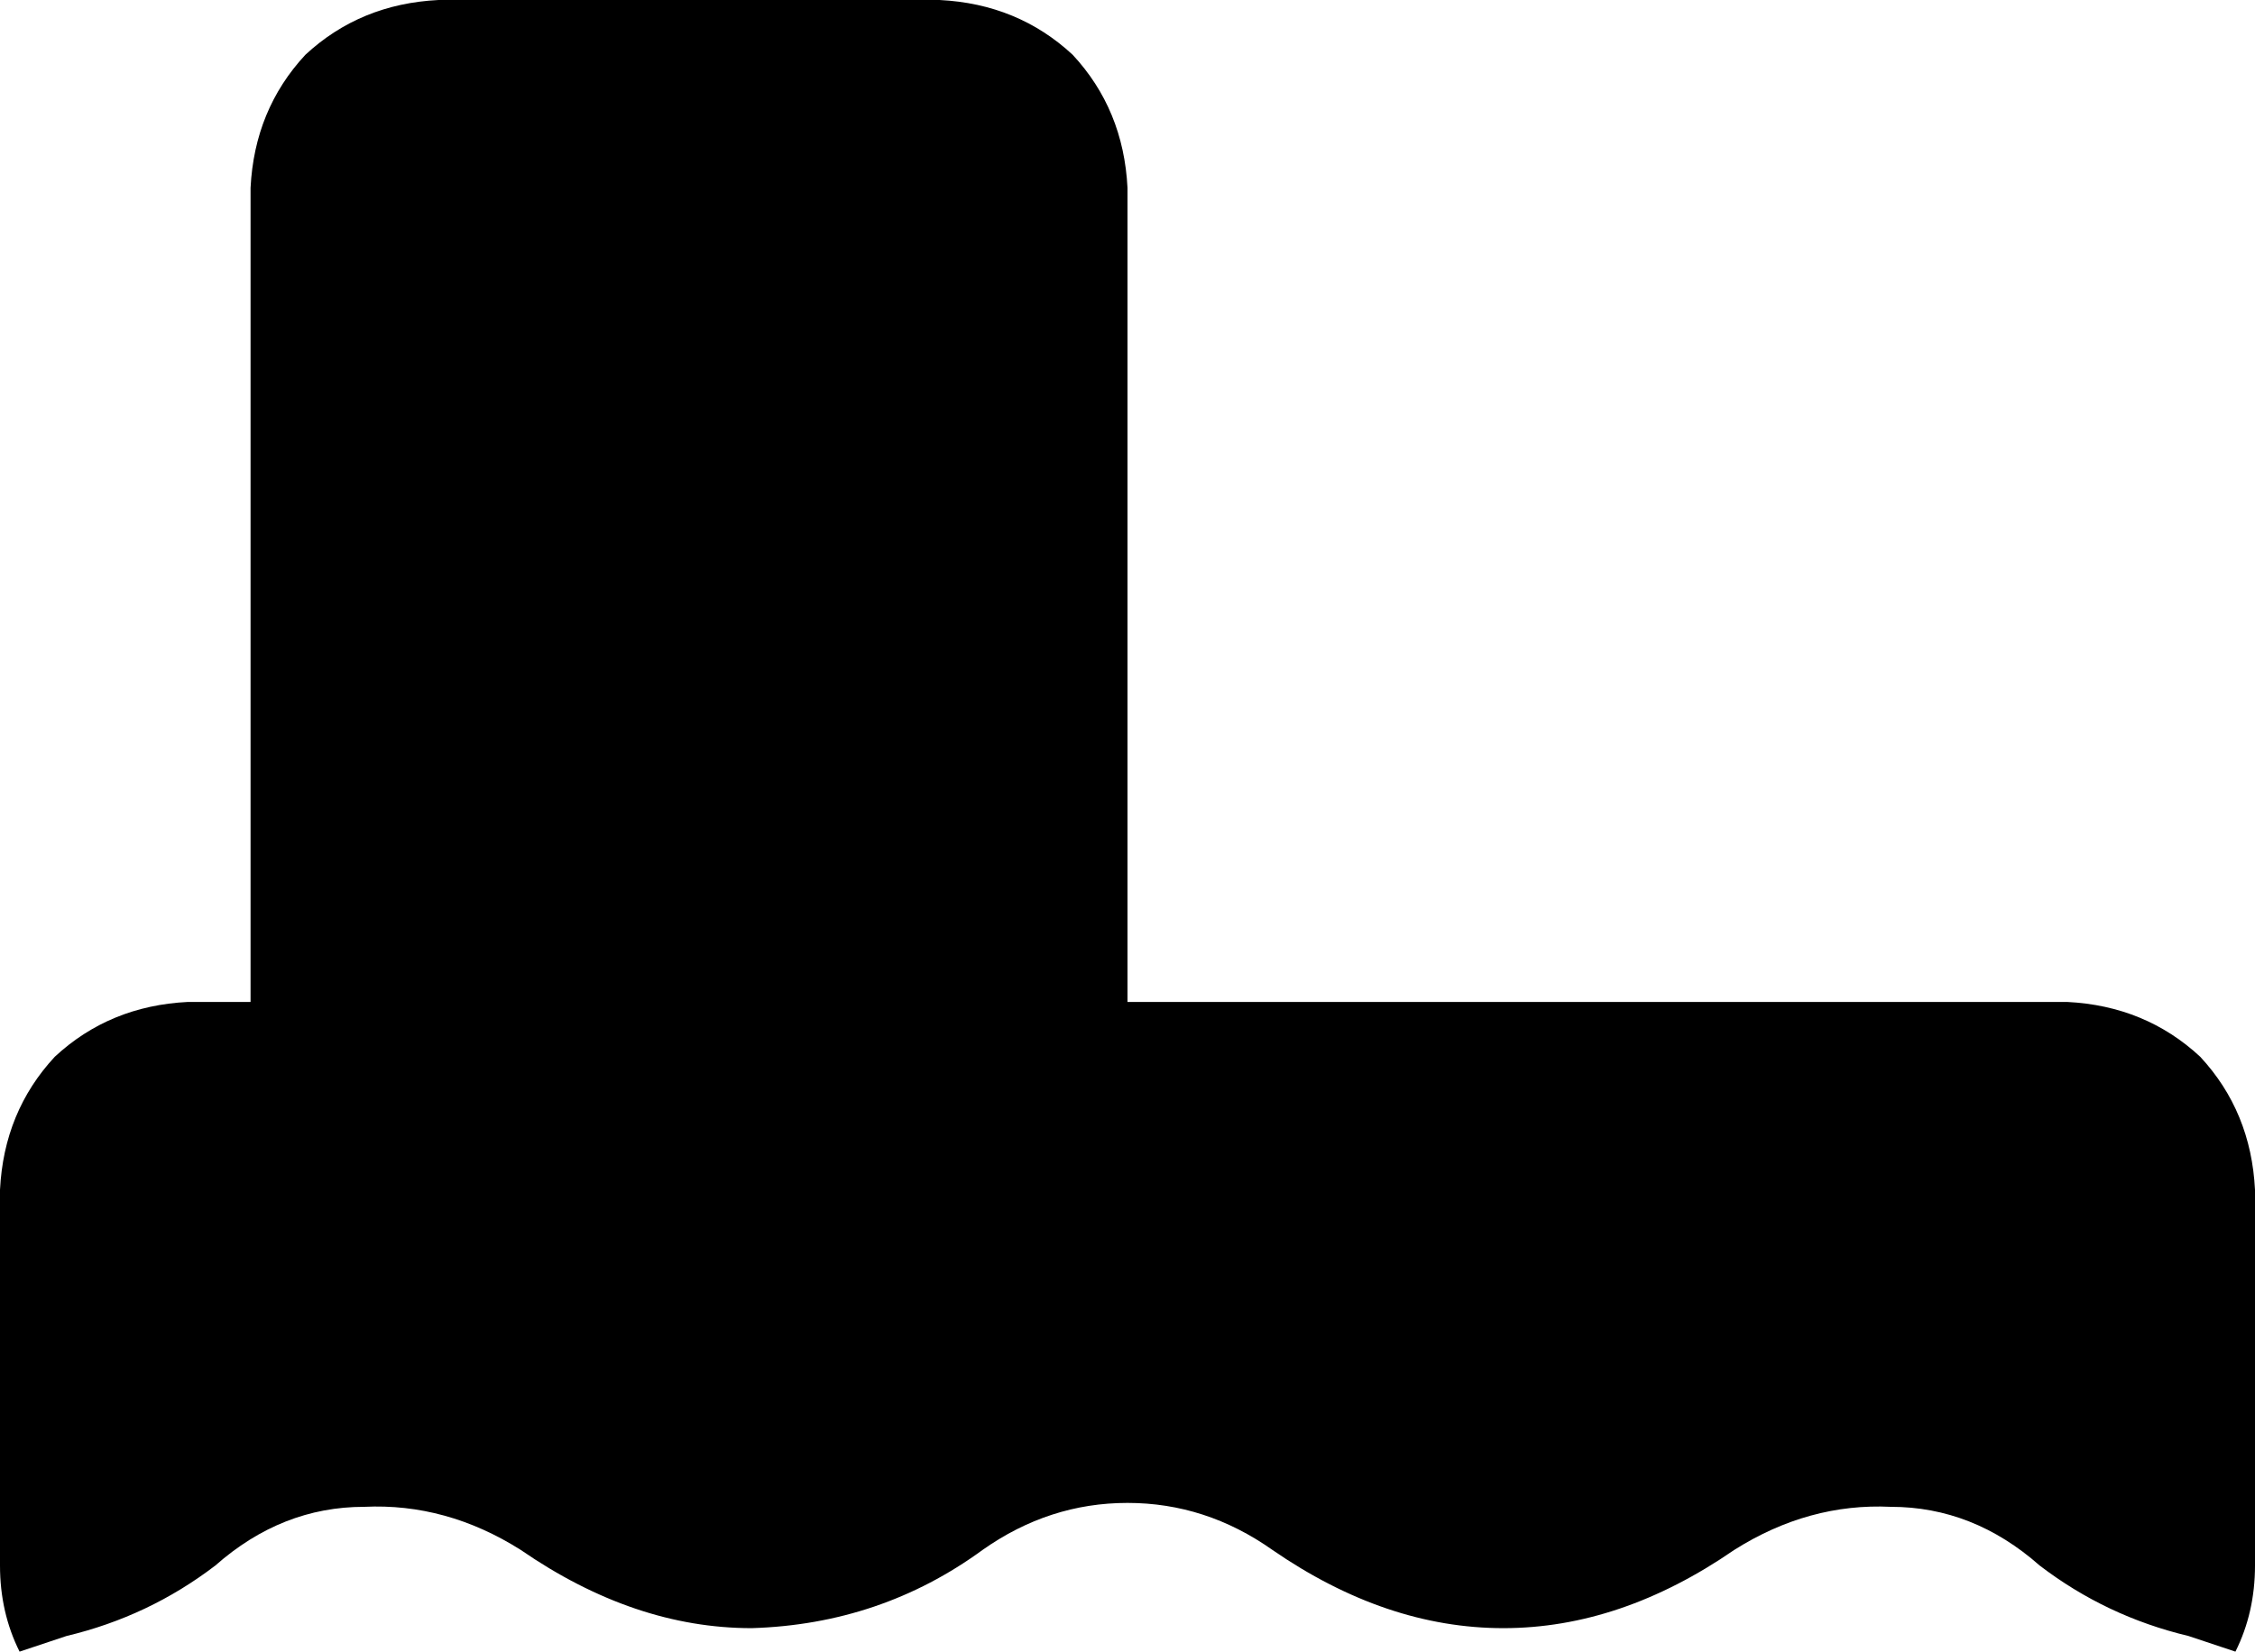 <svg xmlns="http://www.w3.org/2000/svg" viewBox="0 0 576 422">
    <path d="M 112 0 Q 92 1 78 14 L 78 14 Q 65 28 64 48 L 64 256 L 48 256 Q 28 257 14 270 Q 1 284 0 304 L 0 400 Q 0 412 5 422 Q 11 420 17 418 Q 38 413 55 400 Q 72 385 93 385 Q 114 384 133 396 Q 162 416 192 416 Q 225 415 251 396 Q 268 384 288 384 Q 308 384 325 396 Q 354 416 384 416 Q 414 416 443 396 Q 462 384 483 385 Q 504 385 521 400 Q 538 413 559 418 Q 565 420 571 422 Q 576 412 576 400 L 576 304 Q 575 284 562 270 Q 548 257 528 256 L 288 256 L 288 48 Q 287 28 274 14 Q 260 1 240 0 L 112 0 L 112 0 Z"/>
</svg>
